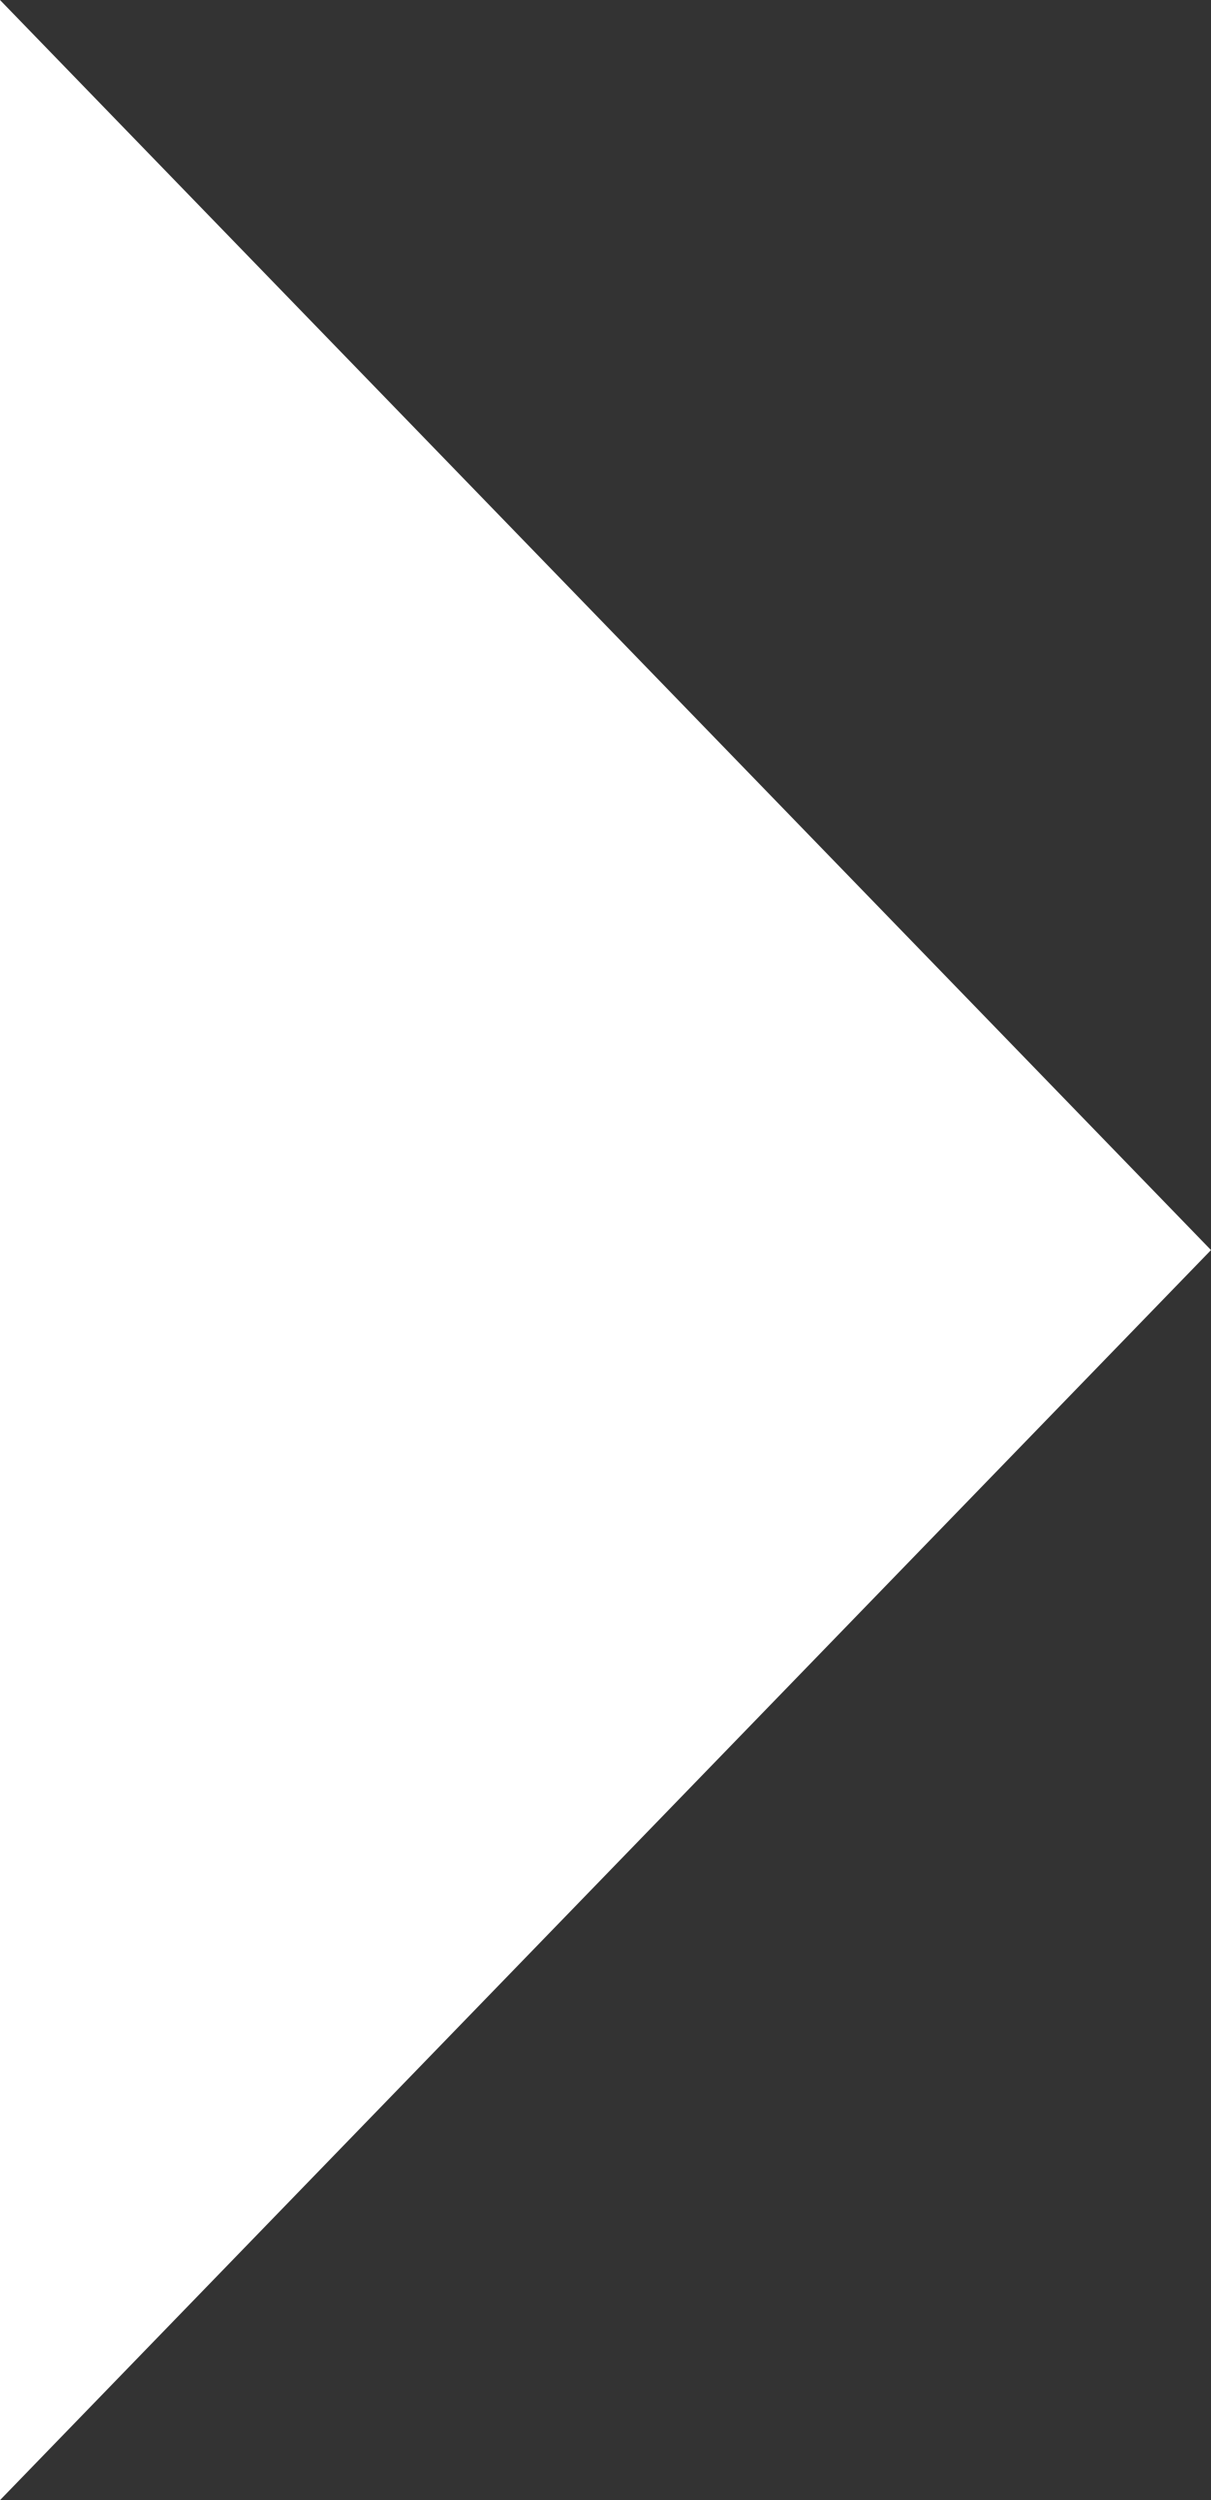 <svg xmlns="http://www.w3.org/2000/svg" viewBox="0 0 15.5 32" enable-background="new 0 0 15.5 32"><rect x="0" y="0" width="15.5" height="32" fill="#333333" stroke="none"/><style type="text/css">.st0{fill:#FFFFFF;}</style><path d="M0 0l15.5 16L0 32z" class="st0"/></svg>